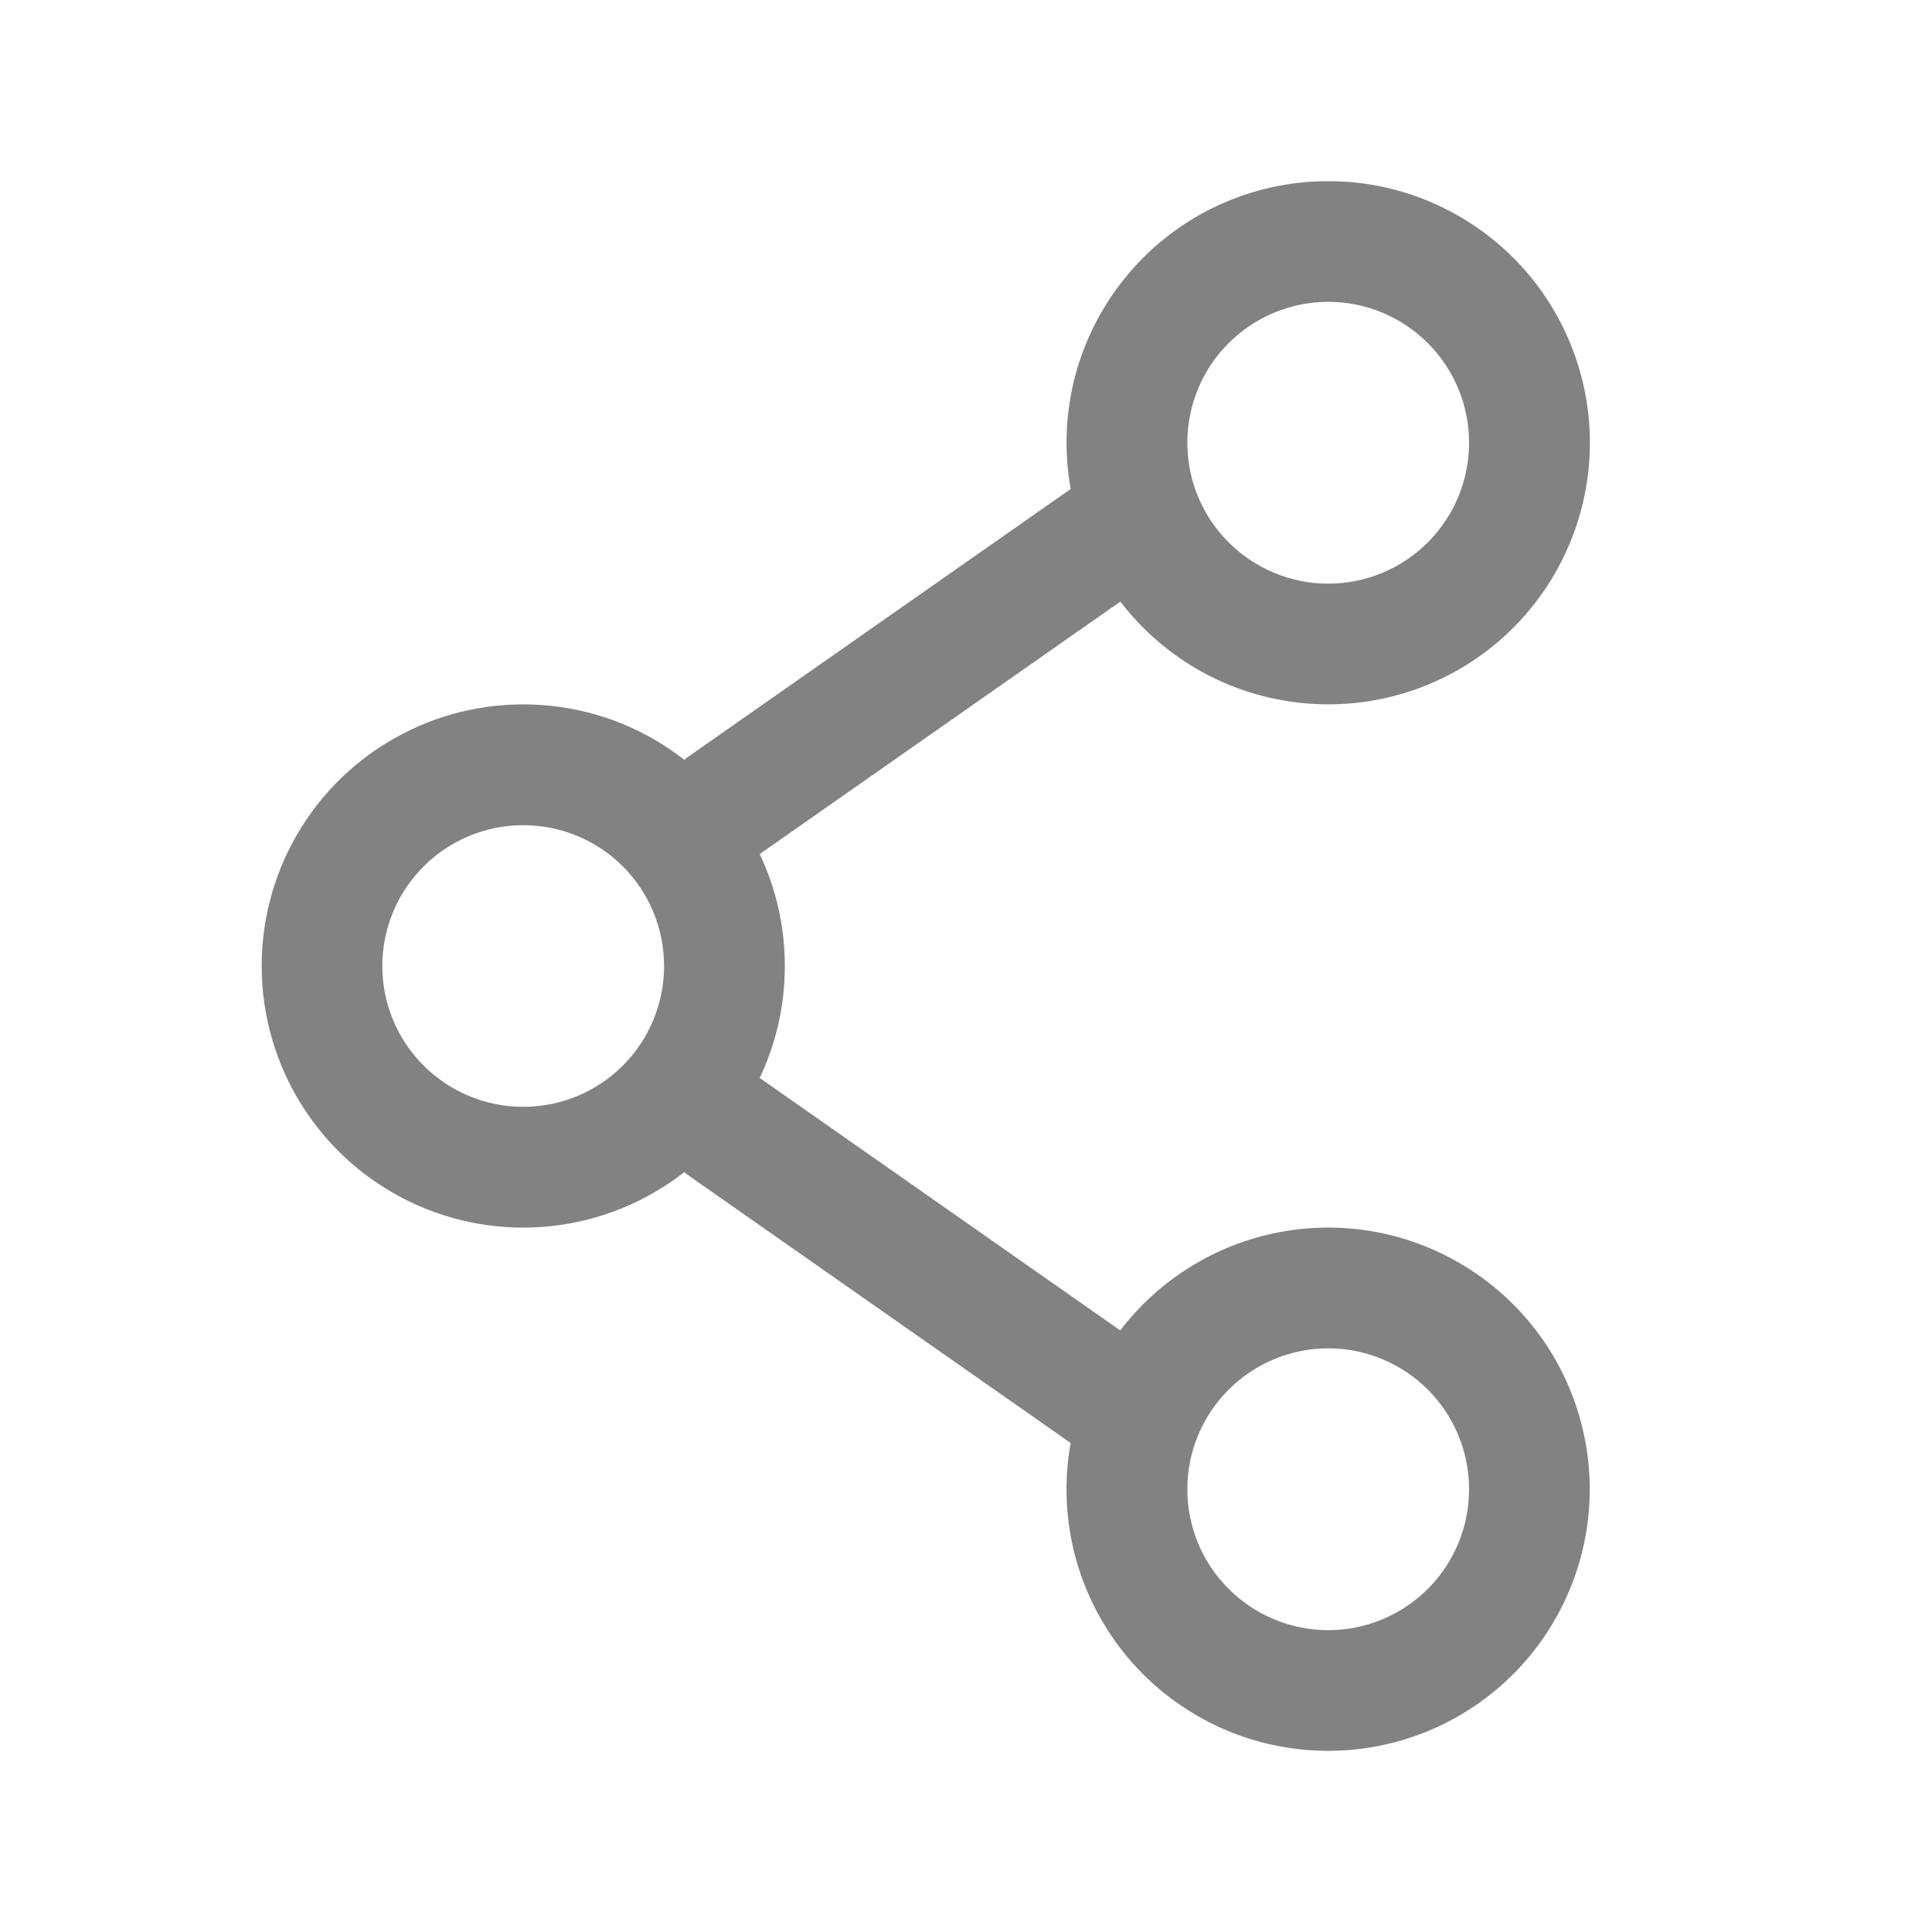<svg width="18" height="18" viewBox="0 0 18 18" fill="none" xmlns="http://www.w3.org/2000/svg">
<path fill-rule="evenodd" clip-rule="evenodd" d="M12.375 1.688C12.018 1.687 11.666 1.766 11.343 1.916C11.02 2.067 10.733 2.287 10.505 2.561C10.276 2.834 10.11 3.155 10.018 3.499C9.927 3.844 9.912 4.204 9.975 4.556L6.427 7.04C6.409 7.052 6.392 7.065 6.376 7.079C6.016 6.798 5.585 6.623 5.13 6.576C4.676 6.528 4.217 6.608 3.807 6.809C3.396 7.009 3.05 7.32 2.808 7.708C2.566 8.095 2.438 8.543 2.438 9C2.438 9.456 2.566 9.904 2.808 10.291C3.05 10.679 3.396 10.99 3.807 11.191C4.217 11.391 4.676 11.472 5.13 11.424C5.585 11.376 6.016 11.201 6.376 10.92C6.392 10.934 6.409 10.948 6.427 10.96L9.975 13.444C9.869 14.032 9.983 14.637 10.294 15.146C10.605 15.655 11.092 16.032 11.662 16.206C12.233 16.38 12.847 16.339 13.389 16.091C13.932 15.842 14.364 15.404 14.604 14.858C14.845 14.312 14.877 13.697 14.694 13.129C14.512 12.561 14.128 12.08 13.614 11.777C13.101 11.473 12.494 11.368 11.909 11.482C11.323 11.596 10.8 11.921 10.437 12.395L7.078 10.043C7.228 9.727 7.312 9.373 7.312 9C7.312 8.627 7.228 8.273 7.078 7.957L10.438 5.605C10.69 5.934 11.021 6.194 11.402 6.36C11.782 6.525 12.198 6.591 12.61 6.551C13.023 6.511 13.419 6.367 13.76 6.131C14.101 5.896 14.377 5.577 14.56 5.205C14.744 4.834 14.83 4.421 14.81 4.007C14.79 3.593 14.664 3.191 14.446 2.839C14.227 2.486 13.922 2.196 13.559 1.995C13.197 1.793 12.789 1.687 12.375 1.688ZM11.062 4.125C11.062 3.777 11.2 3.443 11.447 3.197C11.693 2.951 12.027 2.812 12.375 2.812C12.723 2.812 13.057 2.951 13.303 3.197C13.549 3.443 13.687 3.777 13.687 4.125C13.687 4.473 13.549 4.807 13.303 5.053C13.057 5.299 12.723 5.438 12.375 5.438C12.027 5.438 11.693 5.299 11.447 5.053C11.2 4.807 11.062 4.473 11.062 4.125ZM4.875 7.688C4.527 7.688 4.193 7.826 3.947 8.072C3.7 8.318 3.562 8.652 3.562 9C3.562 9.348 3.7 9.682 3.947 9.928C4.193 10.174 4.527 10.312 4.875 10.312C5.223 10.312 5.557 10.174 5.803 9.928C6.049 9.682 6.187 9.348 6.187 9C6.187 8.652 6.049 8.318 5.803 8.072C5.557 7.826 5.223 7.688 4.875 7.688ZM12.375 12.562C12.027 12.562 11.693 12.701 11.447 12.947C11.2 13.193 11.062 13.527 11.062 13.875C11.062 14.223 11.2 14.557 11.447 14.803C11.693 15.049 12.027 15.188 12.375 15.188C12.723 15.188 13.057 15.049 13.303 14.803C13.549 14.557 13.687 14.223 13.687 13.875C13.687 13.527 13.549 13.193 13.303 12.947C13.057 12.701 12.723 12.562 12.375 12.562Z" fill="#828282"/>
</svg>
